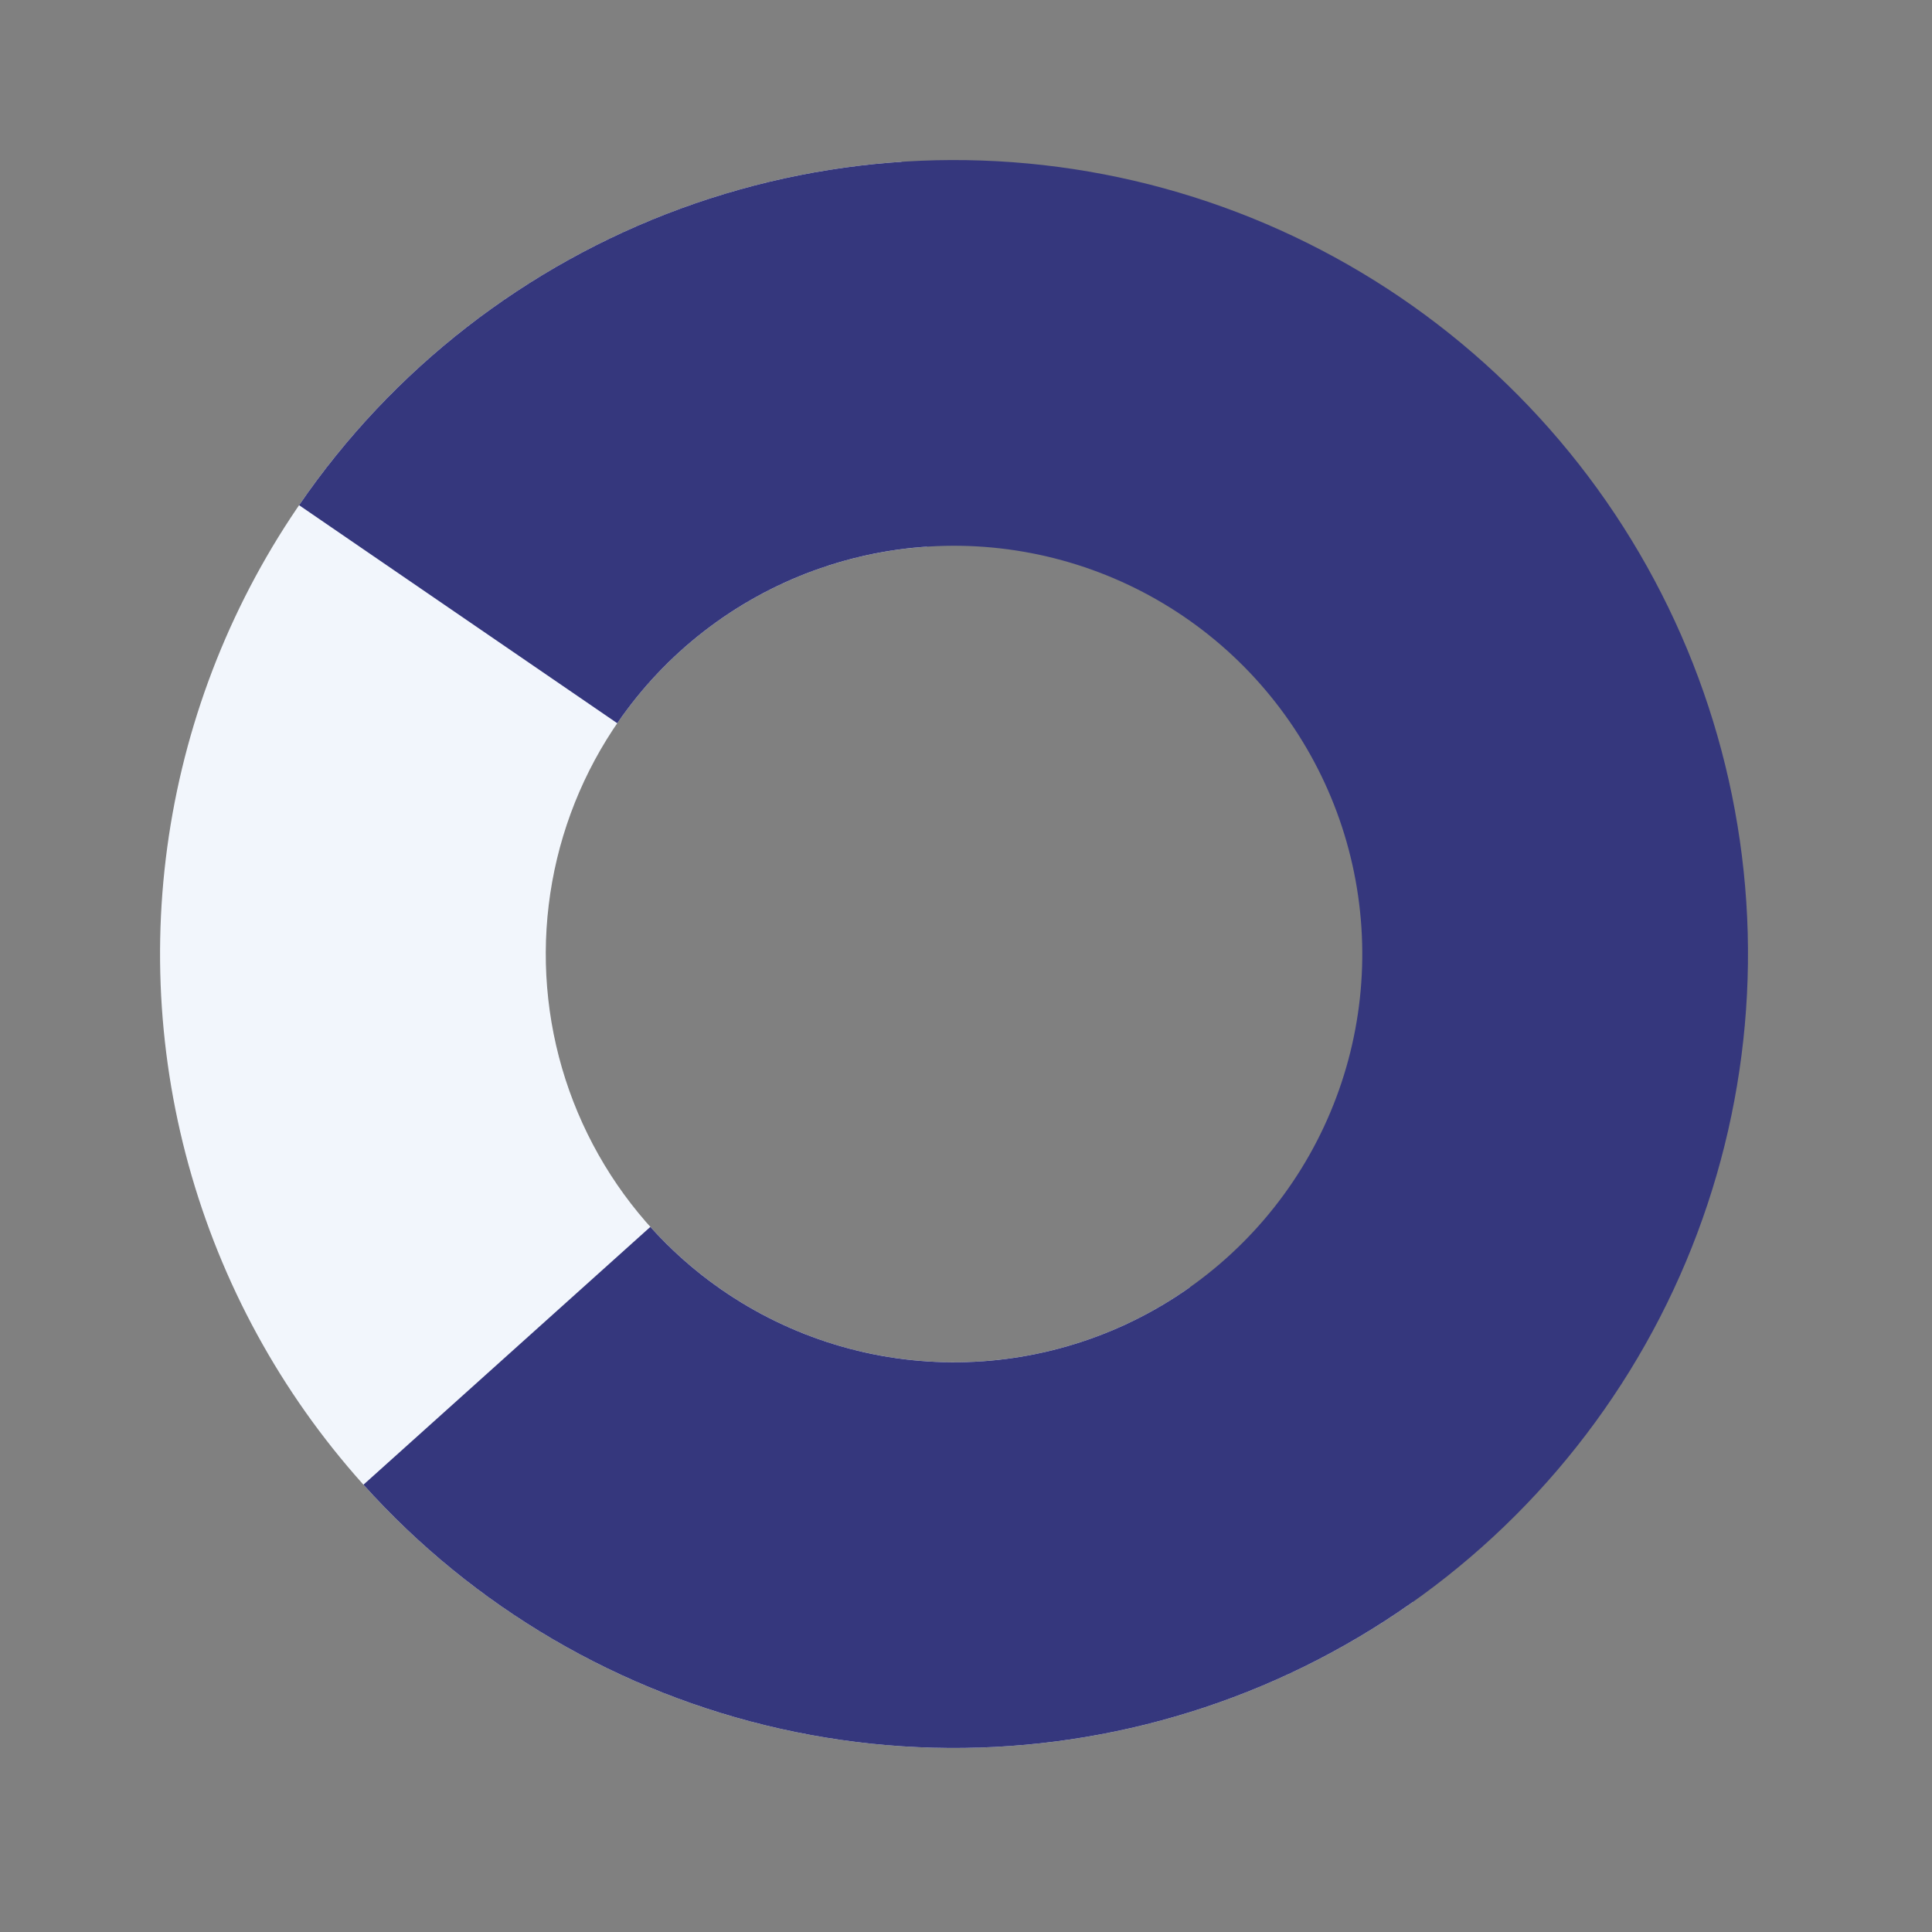 <svg width="73" height="73" viewBox="0 0 73 73" fill="none" xmlns="http://www.w3.org/2000/svg">
<rect x="0" y="0" width="73" height="73" fill="#808080" stroke="none"/>
<path d="M34.063 6.113C29.438 6.42 24.947 7.794 20.943 10.127C16.938 12.461 13.529 15.691 10.982 19.563C8.435 23.436 6.82 27.846 6.264 32.447C5.708 37.049 6.226 41.717 7.776 46.085C9.327 50.453 11.869 54.402 15.202 57.622C18.536 60.843 22.57 63.247 26.988 64.647C31.407 66.046 36.09 66.403 40.67 65.689C45.249 64.975 49.601 63.209 53.384 60.531L44.962 48.637C43.017 50.014 40.779 50.922 38.424 51.289C36.069 51.657 33.661 51.473 31.389 50.754C29.117 50.034 27.043 48.797 25.329 47.141C23.614 45.485 22.308 43.455 21.51 41.209C20.713 38.963 20.447 36.562 20.733 34.196C21.018 31.83 21.849 29.562 23.158 27.571C24.468 25.58 26.221 23.919 28.28 22.719C30.34 21.519 32.649 20.812 35.027 20.655L34.063 6.113Z" fill="#F2F6FC"/>
<path d="M13.733 56.099C17.902 60.739 23.414 63.964 29.502 65.325C35.589 66.686 41.949 66.115 47.698 63.693C53.446 61.27 58.296 57.116 61.573 51.809C64.85 46.502 66.392 40.304 65.983 34.08C65.574 27.856 63.235 21.914 59.291 17.081C55.347 12.248 49.995 8.764 43.98 7.115C37.964 5.466 31.584 5.733 25.727 7.878C19.87 10.024 14.827 13.943 11.301 19.088L23.323 27.327C25.136 24.681 27.729 22.666 30.74 21.563C33.752 20.459 37.033 20.322 40.126 21.17C43.219 22.018 45.972 23.809 47.999 26.295C50.027 28.78 51.23 31.835 51.44 35.036C51.651 38.236 50.858 41.423 49.173 44.152C47.488 46.881 44.994 49.017 42.038 50.263C39.082 51.508 35.812 51.802 32.681 51.102C29.551 50.402 26.717 48.744 24.573 46.358L13.733 56.099Z" fill="#35377D"/>
</svg>
